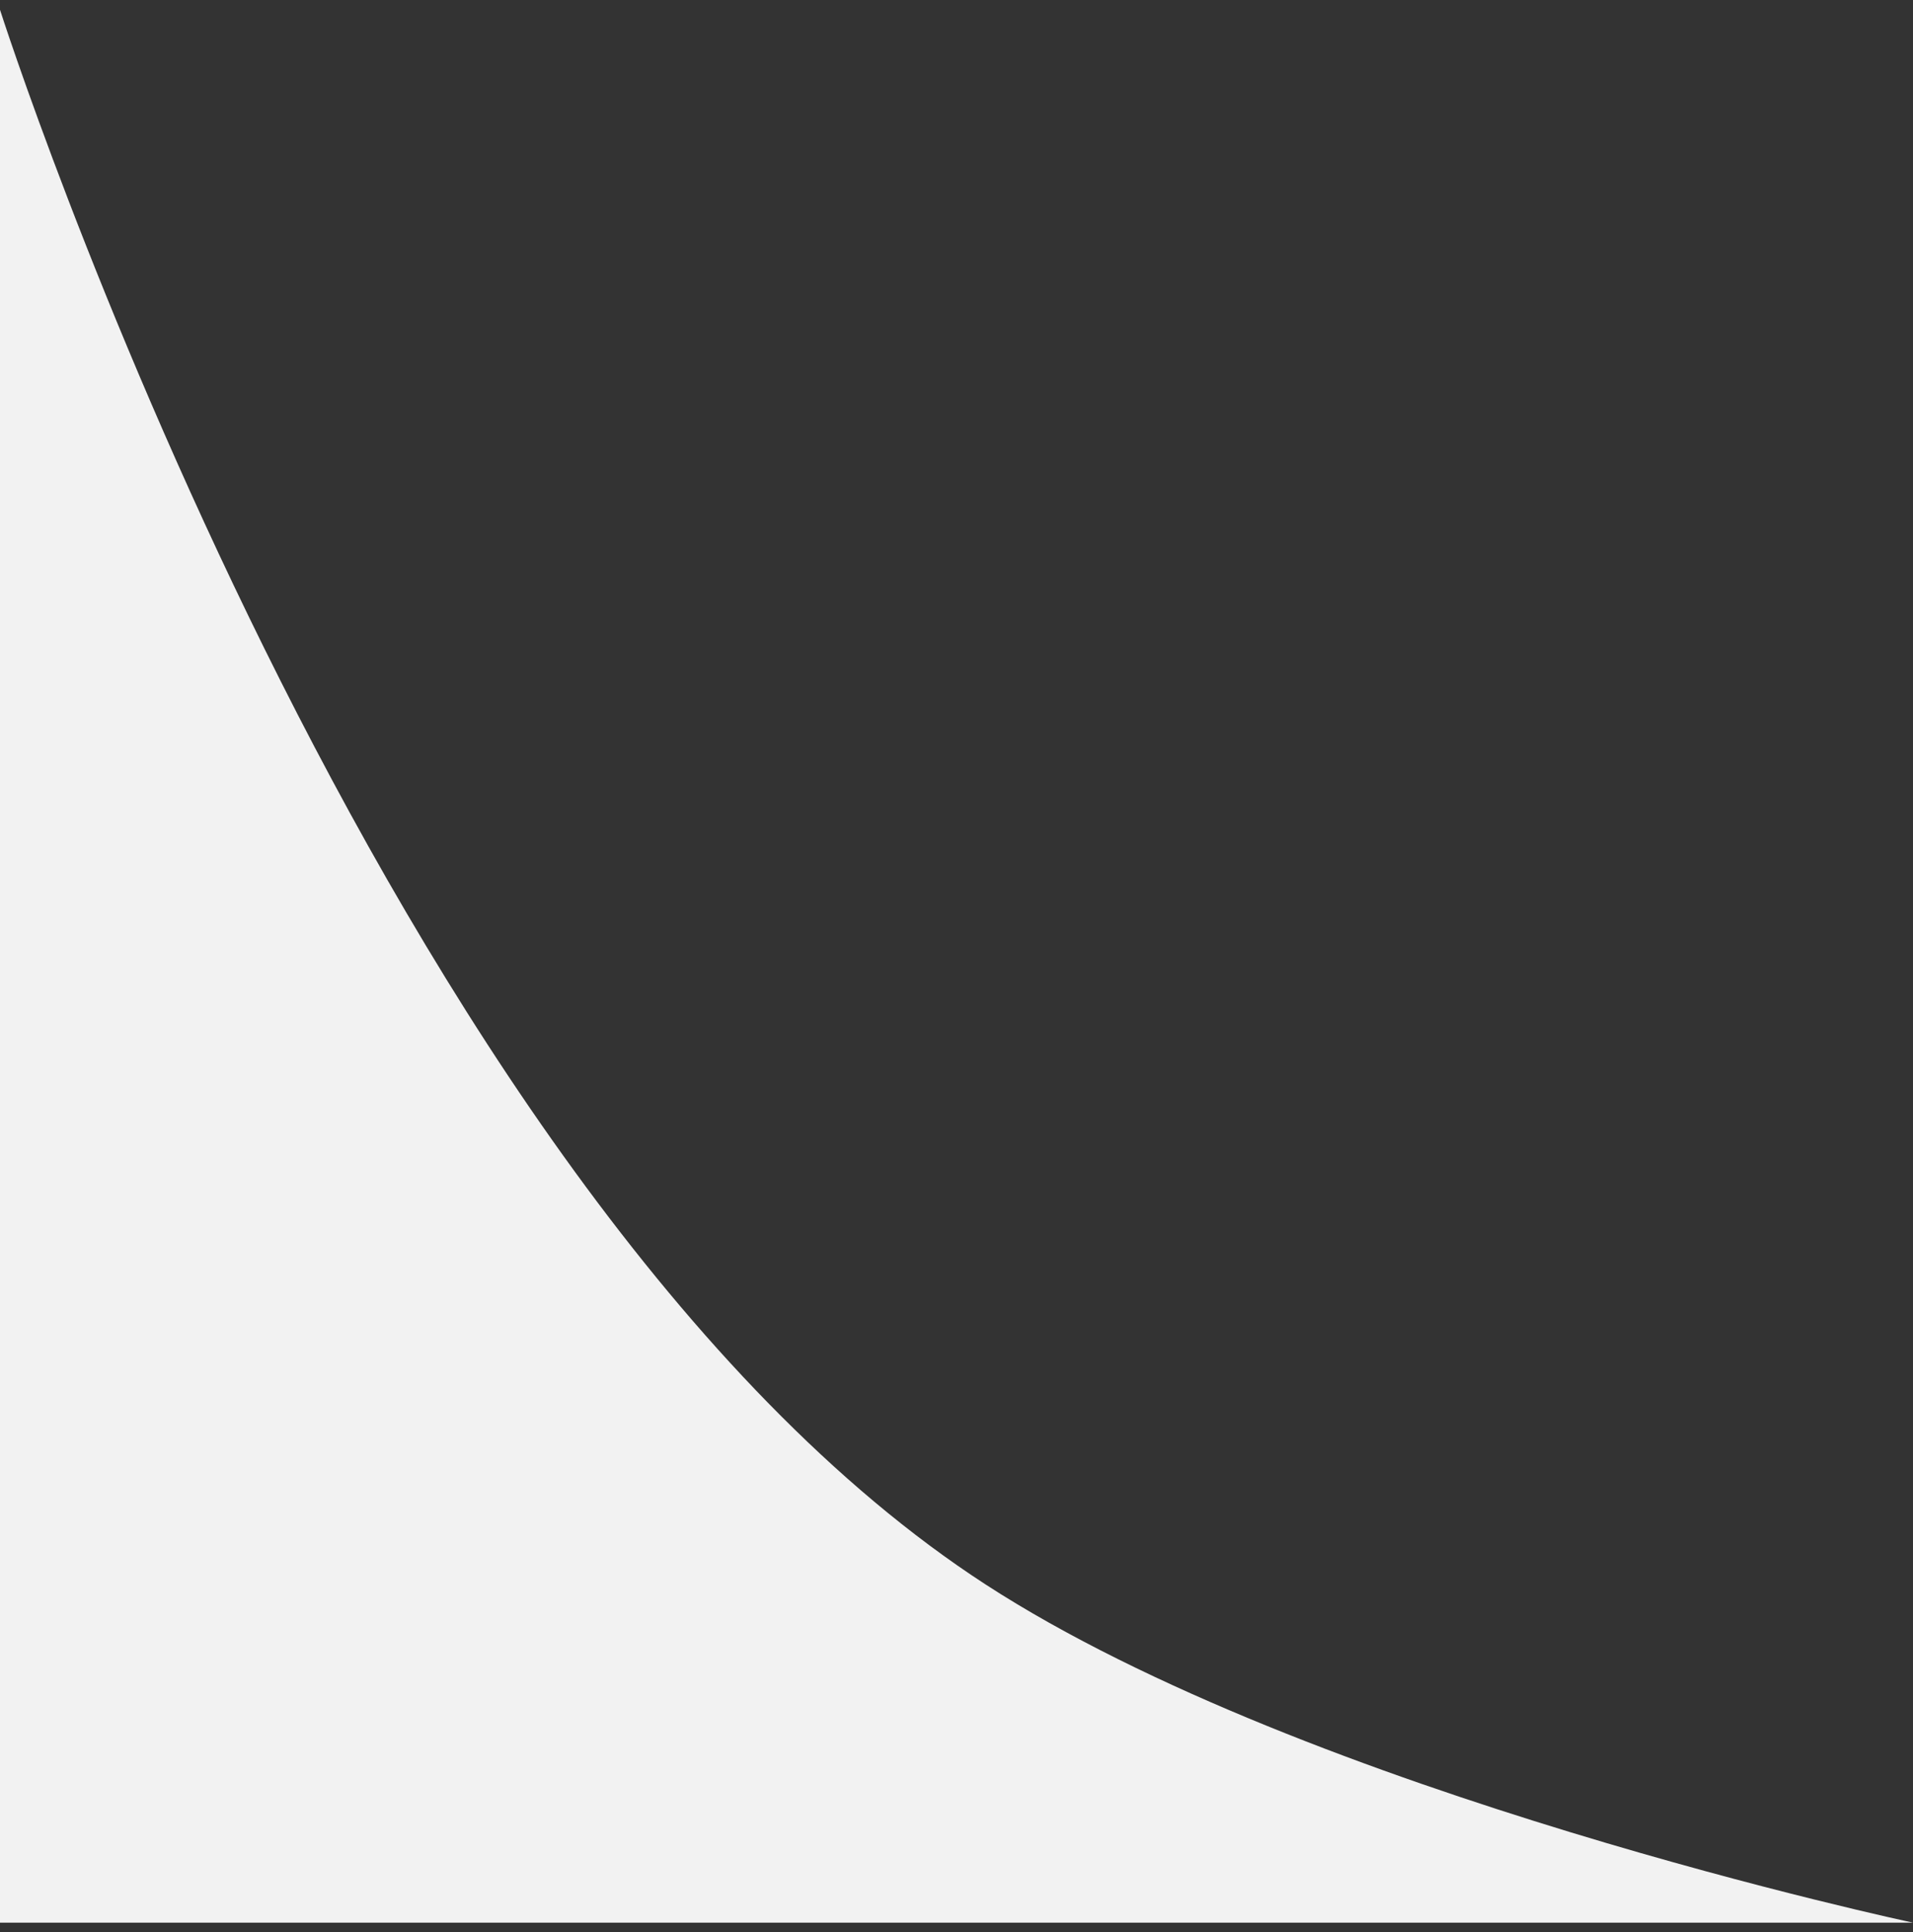 <svg width="99" height="100" viewBox="0 0 99 100" fill="none" xmlns="http://www.w3.org/2000/svg">
<rect x="0" y="0" width="99" height="100" fill="#333333" stroke="none"/>
<path d="M0 0.506C0 0.506 19.513 61.553 51 82C67.734 92.867 99 99.506 99 99.506H0V0.506Z" fill="#F2F2F2"/>
</svg>
